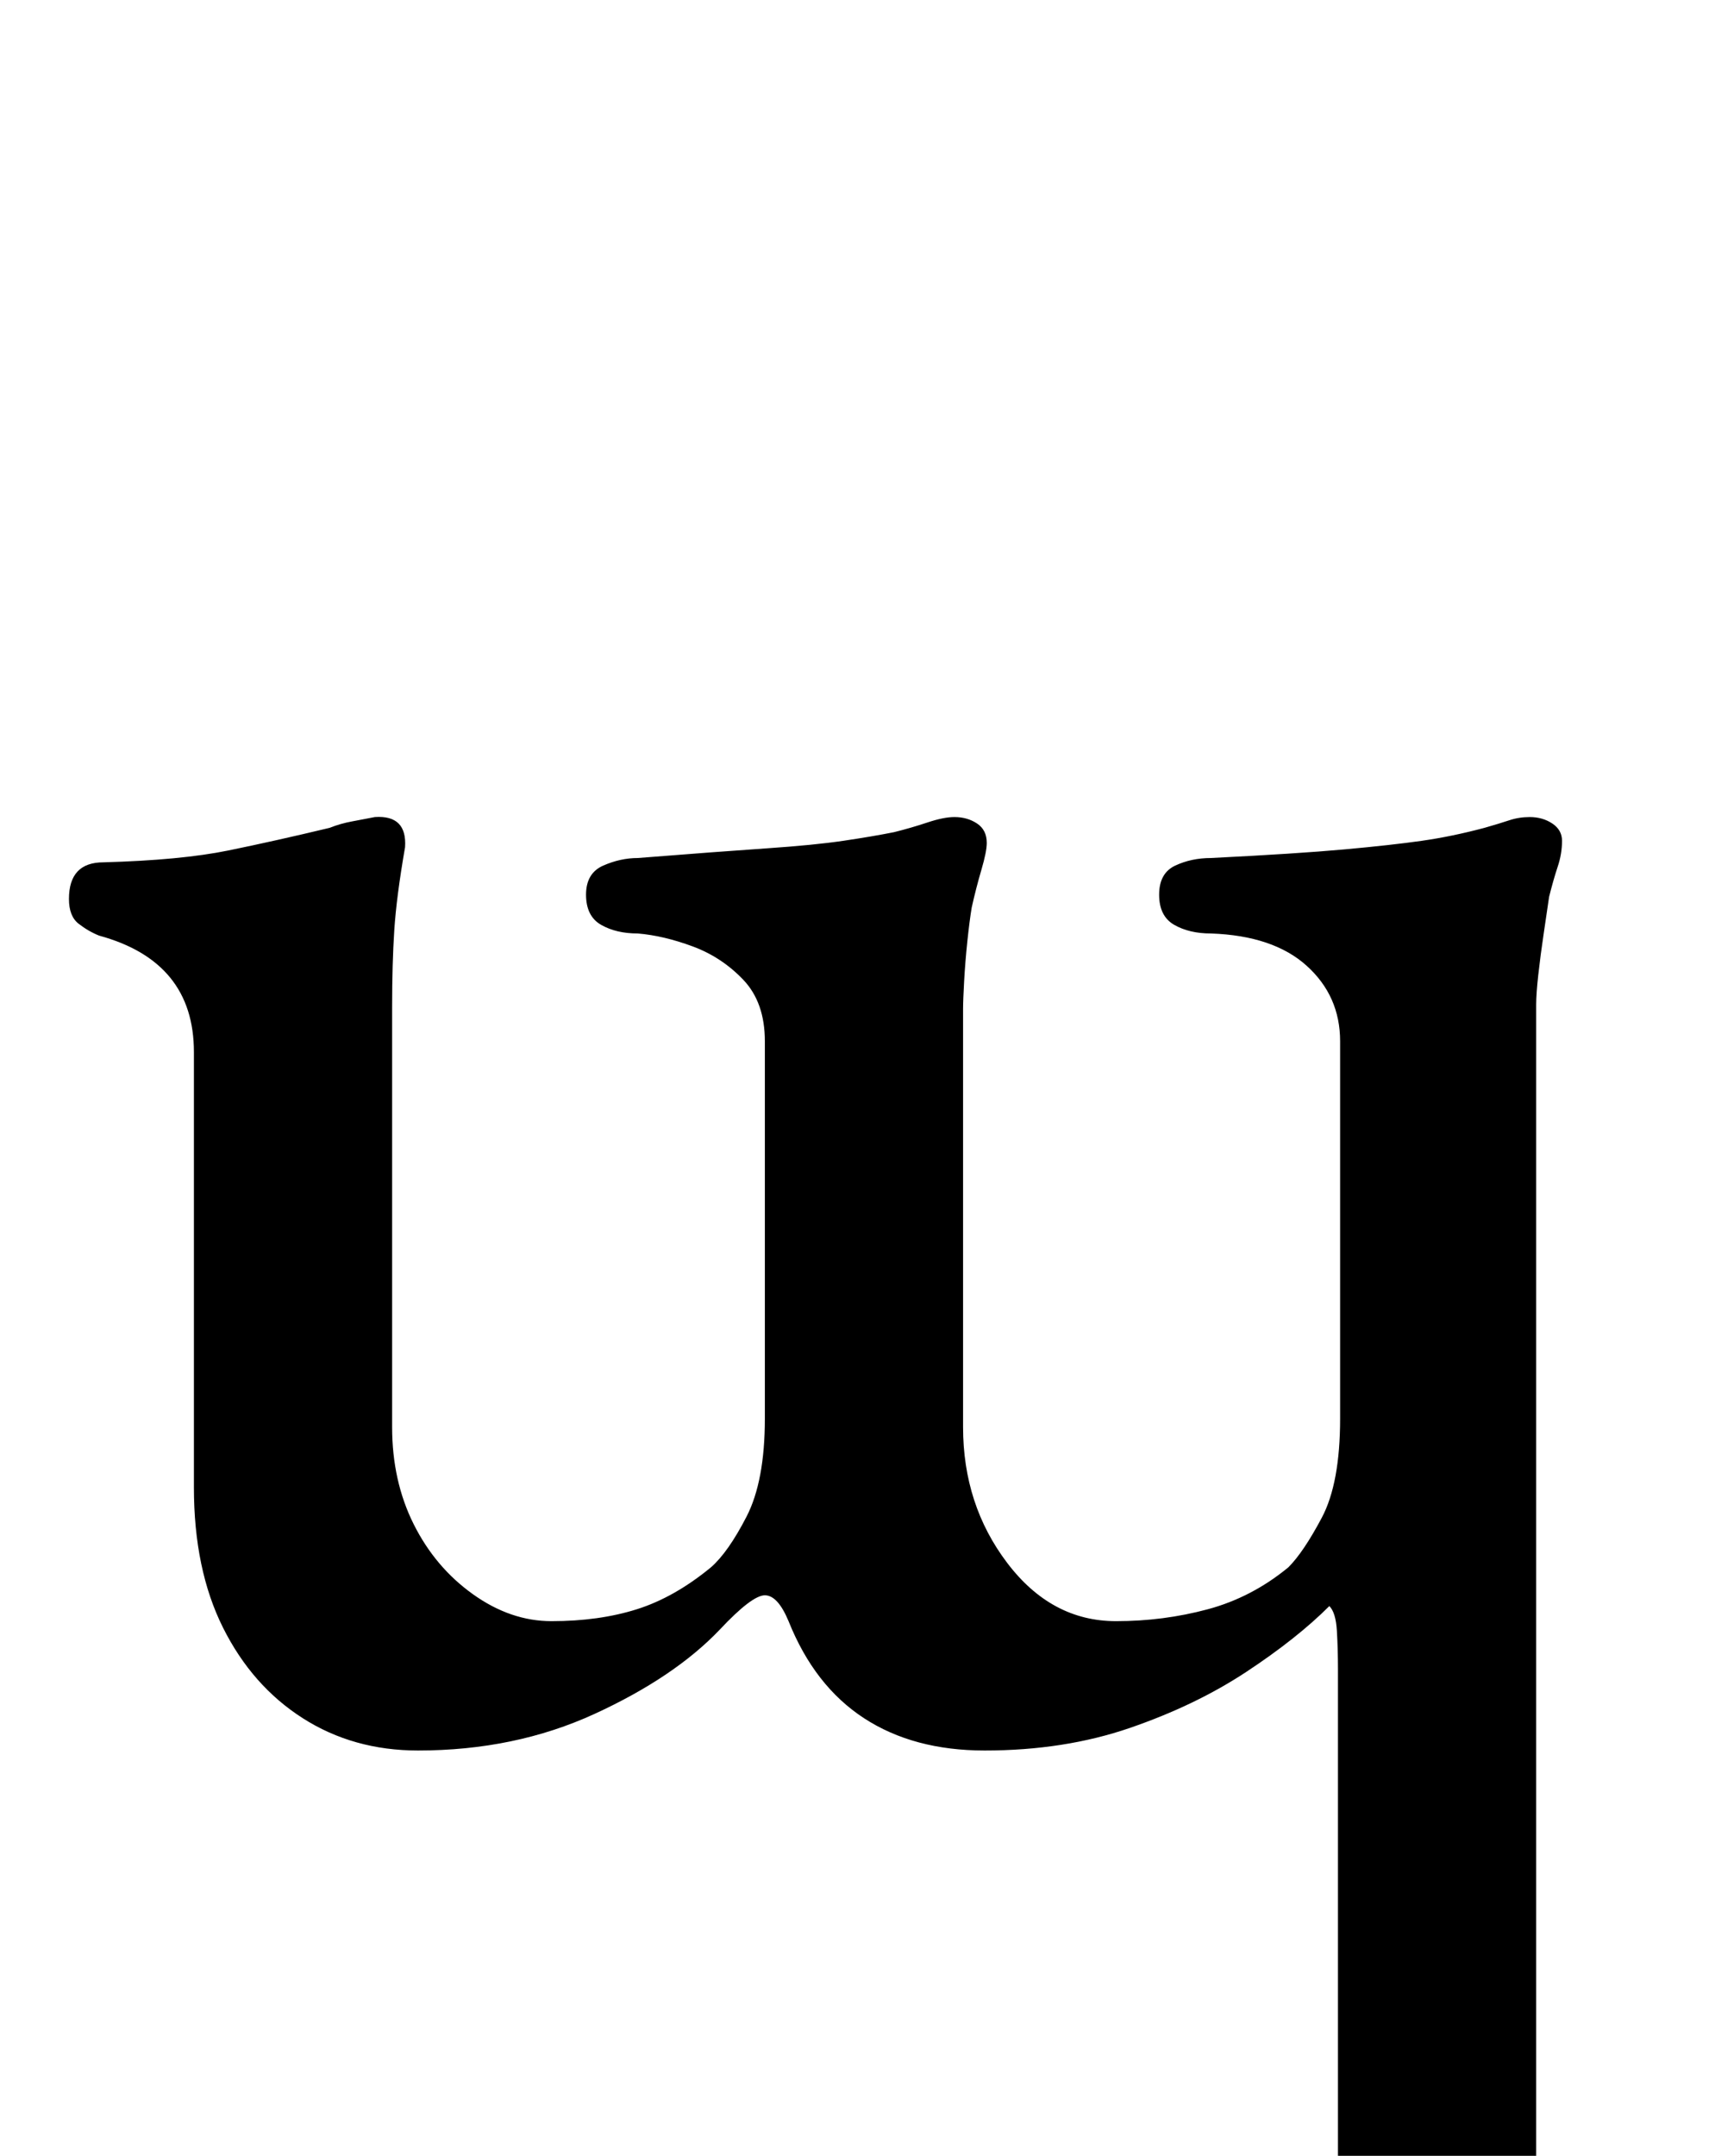 <?xml version="1.0" standalone="no"?>
<!DOCTYPE svg PUBLIC "-//W3C//DTD SVG 1.1//EN" "http://www.w3.org/Graphics/SVG/1.1/DTD/svg11.dtd" >
<svg xmlns="http://www.w3.org/2000/svg" xmlns:xlink="http://www.w3.org/1999/xlink" version="1.1" viewBox="-10 0 796 1000">
  <g transform="matrix(1 0 0 -1 0 800)">
   <path fill="currentColor"
d="M565 -285q-5 0 -12 2t-7 8q0 8 7 12t15 7q18 6 30.5 13t12.5 28v241q0 9 -0.5 17.5t-3.5 11.5q-15 -15 -38.5 -30.5t-54 -26t-67.5 -10.5q-33 0 -56 15t-35 45q-5 12 -11 12t-21 -16q-21 -22 -58 -39t-82 -17q-30 0 -53.5 15t-37 42t-13.5 65v202q0 21 -11 34.5t-33 19.5
q-5 2 -9.5 5.5t-4.5 11.5q0 17 16 17q36 1 58 5.5t47 10.5q5 2 10.5 3t10.5 2q15 1 14 -14q-4 -23 -5 -38.5t-1 -35.5v-195q0 -25 10 -45t27.5 -32.5t36.5 -12.5q22 0 39.5 5.5t34.5 19.5q8 7 16.5 23.5t8.5 45.5v175q0 18 -10 28.5t-23.5 15.5t-25.5 6q-10 0 -17 4t-7 14
t8 13.5t16 3.5q38 3 60 4.5t35.5 3.5t23.5 4q8 2 15.5 4.5t12.5 2.5q6 0 10.5 -3t4.5 -9q0 -4 -2.5 -12.5t-4.5 -17.5q-1 -6 -2 -15.5t-1.5 -18.5t-0.5 -13v-194q0 -36 20.5 -63t50.5 -27q22 0 42.5 5.5t37.5 19.5q7 7 15.5 23t8.5 46v175q0 21 -15.5 35t-44.5 15
q-10 0 -17 4t-7 14t7.5 13.5t16.5 3.5q40 2 62 4t36 4t29 6q7 2 11.5 3.5t9.5 1.5q6 0 10.5 -3t4.5 -8q0 -6 -2 -12t-4 -14q-1 -7 -2.5 -17t-2.5 -19t-1 -14v-550q0 -19 16.5 -26.5t35.5 -13.5q8 -3 14.5 -6.5t6.5 -11.5q0 -7 -6 -9t-12 -2q-31 0 -53 2.5t-48 2.5
q-16 0 -29.5 -1t-27.5 -2.5t-35 -1.5z" />
  </g>

</svg>
